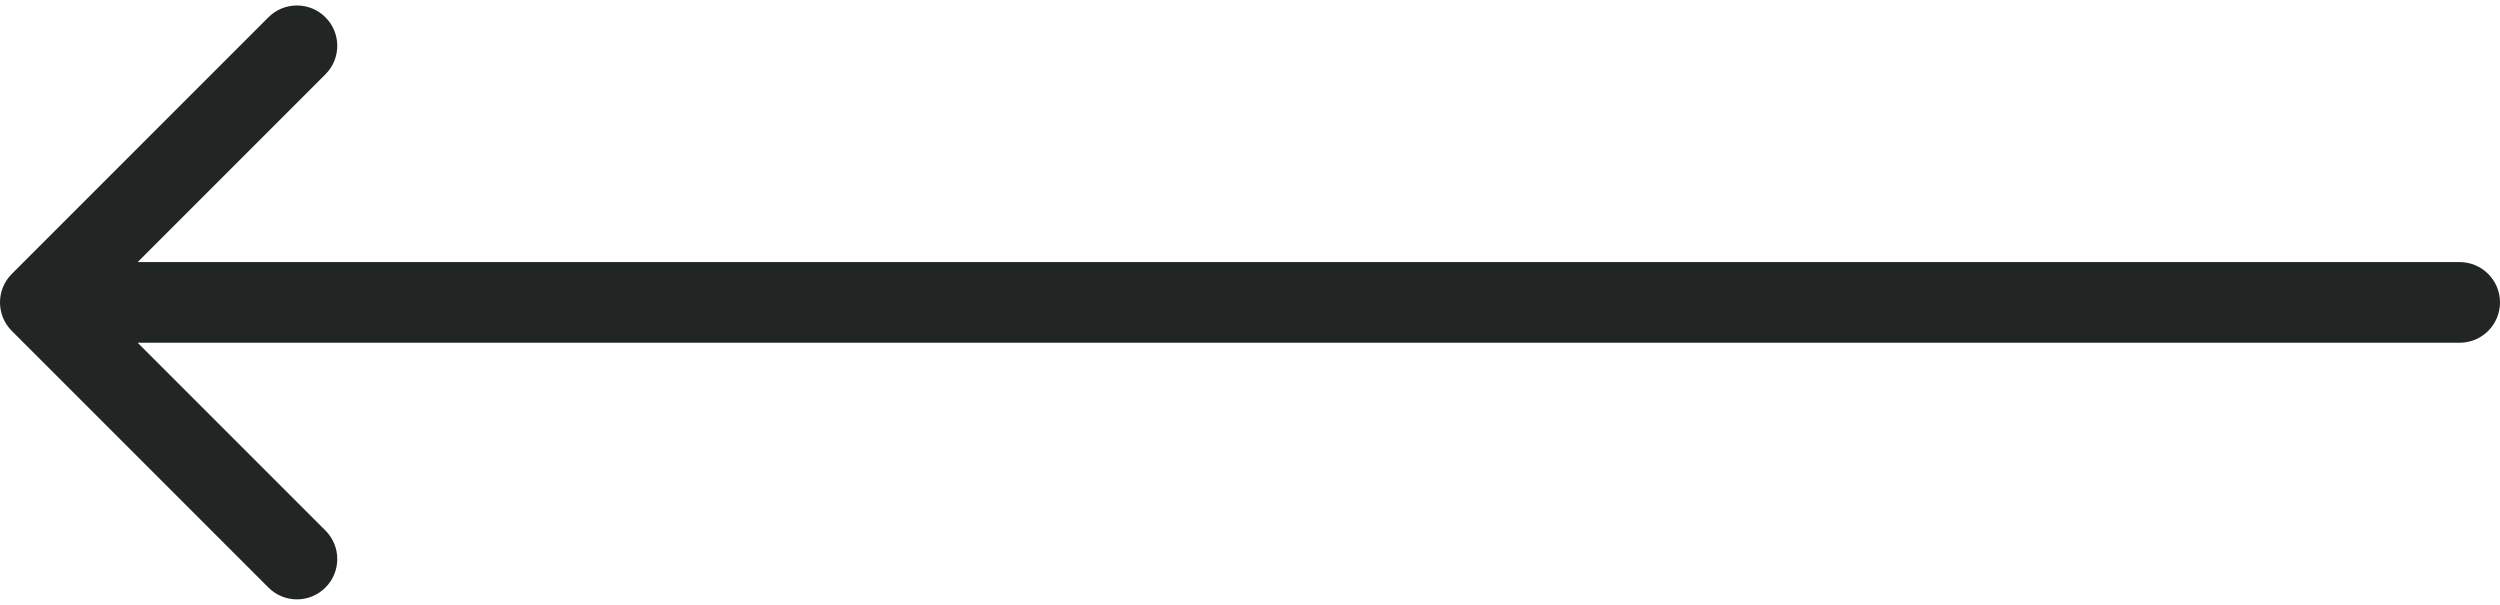 <svg width="62" height="15" viewBox="0 0 62 15" fill="none" xmlns="http://www.w3.org/2000/svg">
<path d="M61 6.5C61.552 6.5 62 6.948 62 7.5C62 8.052 61.552 8.5 61 8.5V6.5ZM0.293 8.207C-0.098 7.817 -0.098 7.183 0.293 6.793L6.657 0.429C7.047 0.038 7.681 0.038 8.071 0.429C8.462 0.819 8.462 1.453 8.071 1.843L2.414 7.5L8.071 13.157C8.462 13.547 8.462 14.181 8.071 14.571C7.681 14.962 7.047 14.962 6.657 14.571L0.293 8.207ZM61 8.5H1V6.5H61V8.5Z" fill="#212524"/>
</svg>
